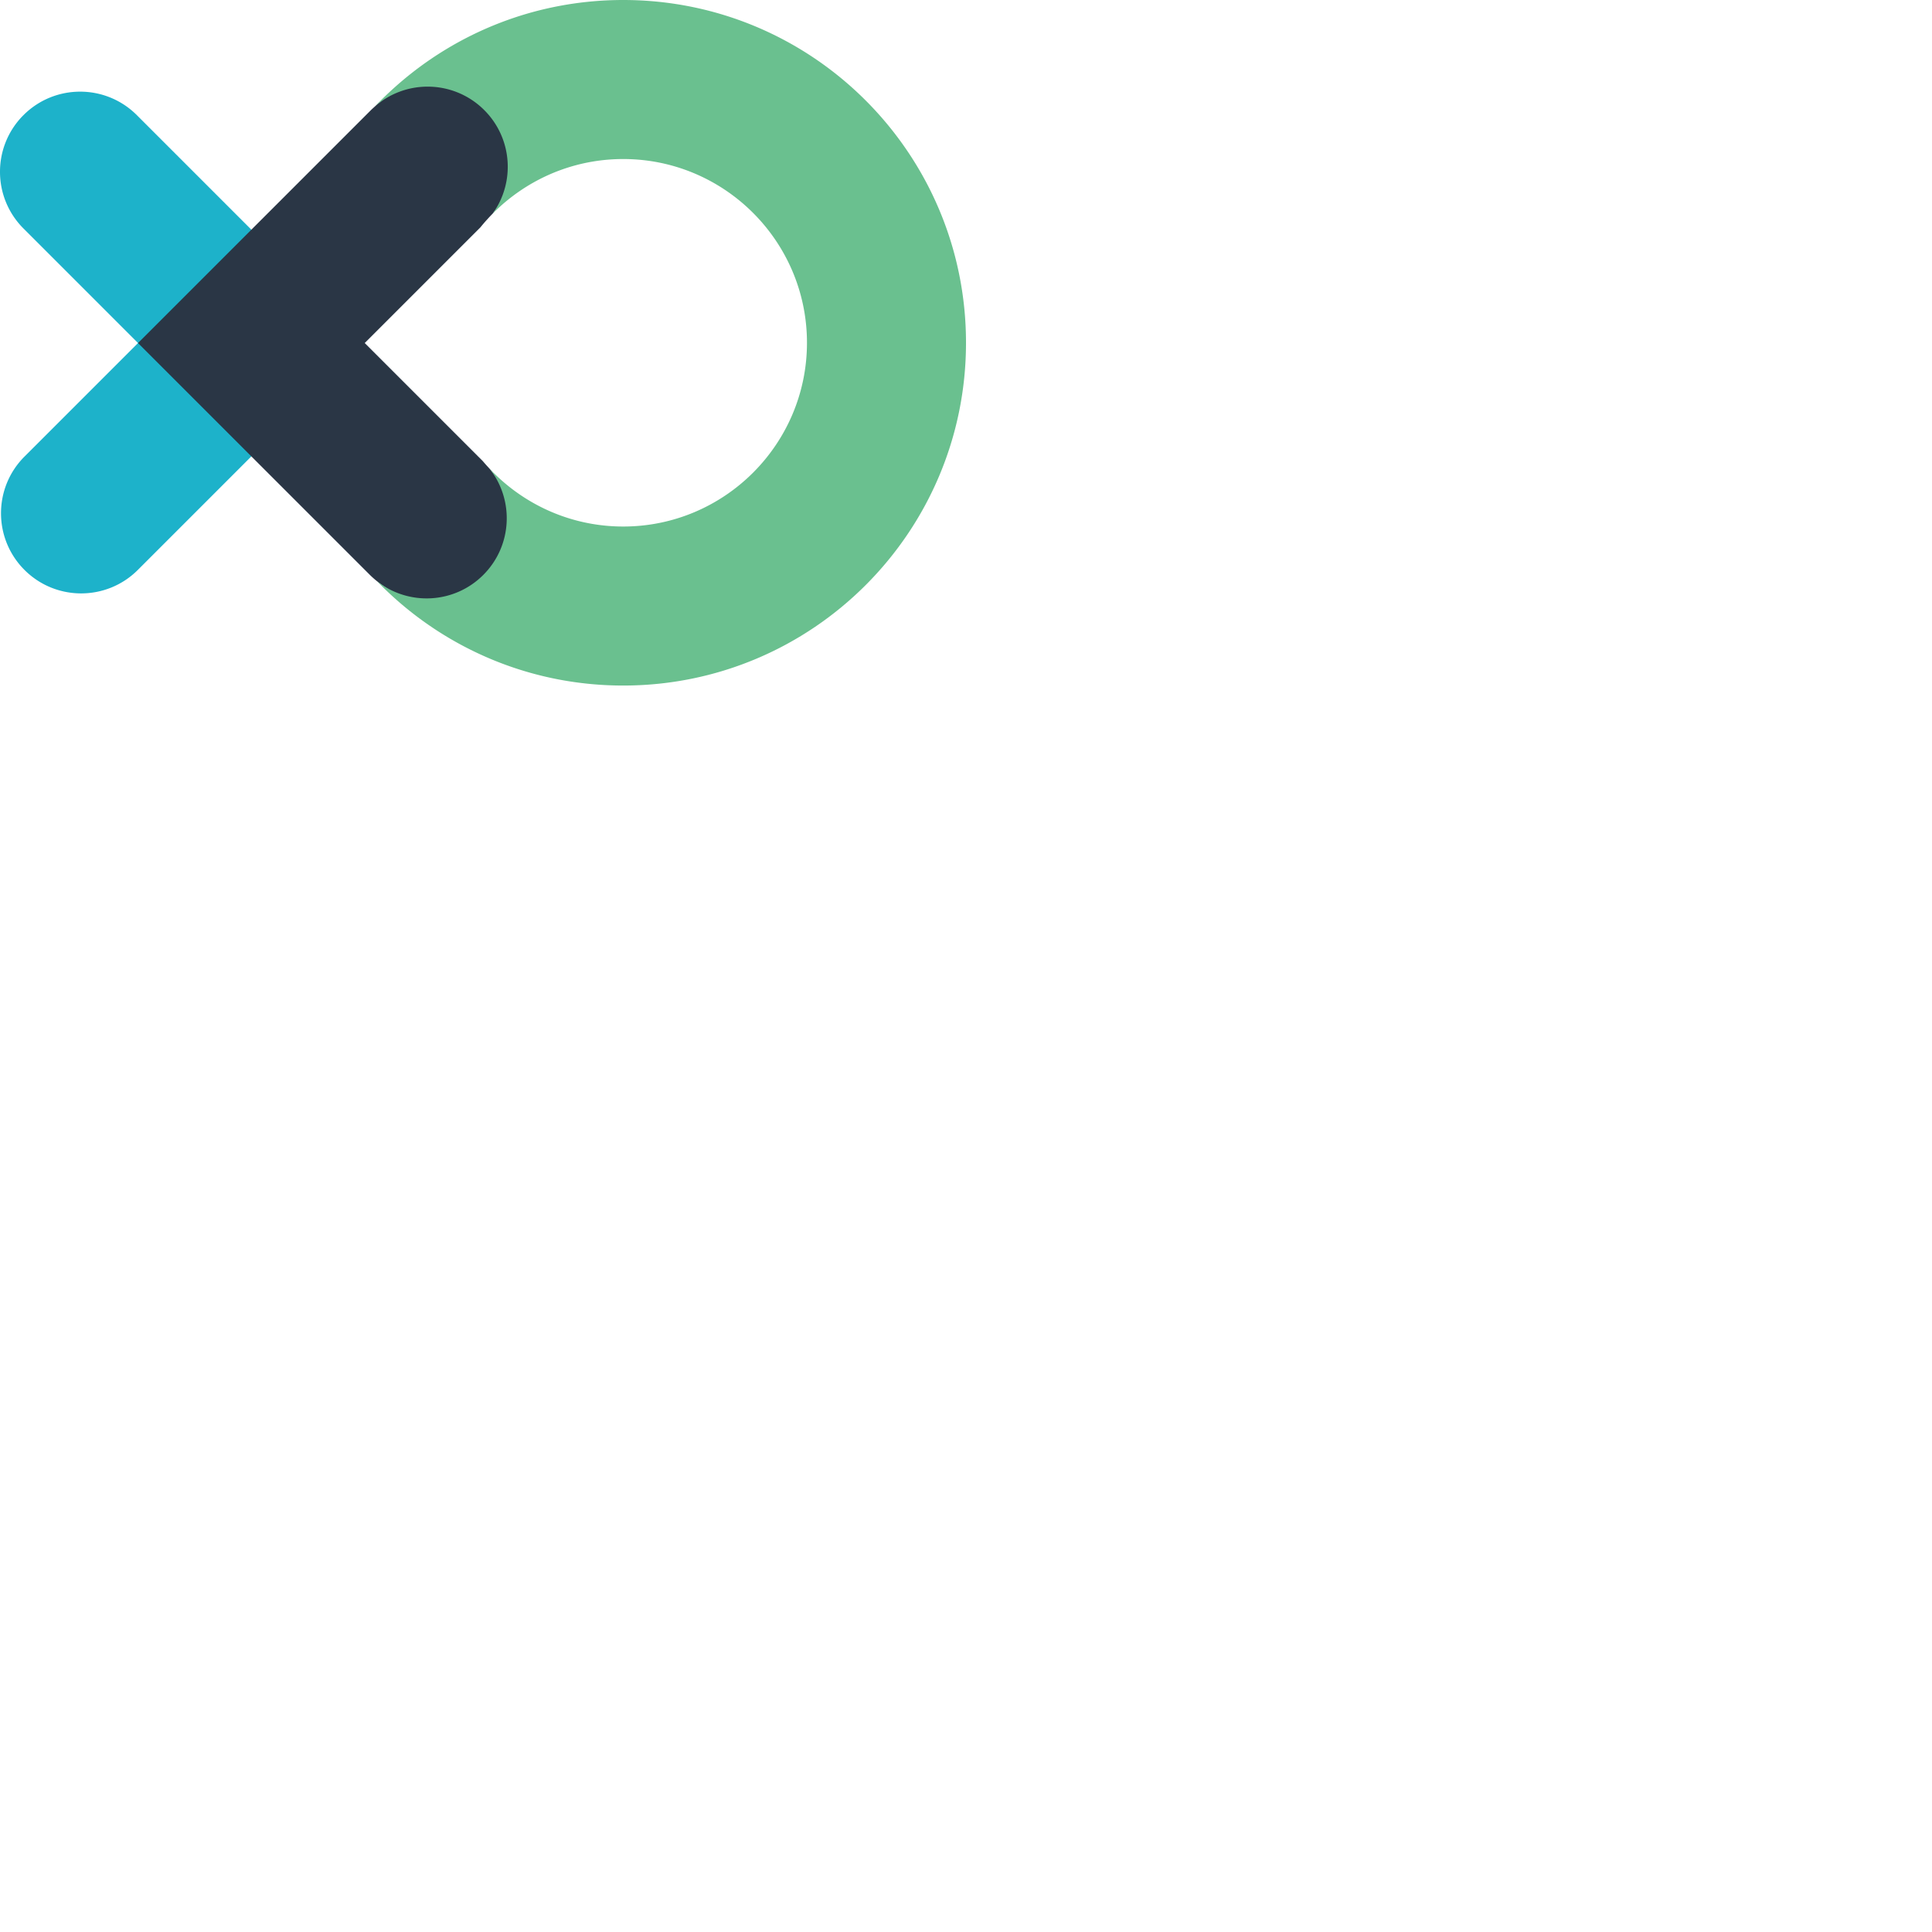 <svg xmlns="http://www.w3.org/2000/svg" version="1.1" viewBox="0 0 512 512" fill="currentColor"><path fill="#1DB2CA" d="m37.6 90.787l-1.022.12L6.224 60.552h-.001A21.185 21.185 0 0 1 0 45.533A21.178 21.178 0 0 1 6.221 30.51c8.296-8.295 21.745-8.295 30.042.001l30.355 30.355l-.219 1.55L38.426 90.69L66.5 118.866l.119 2.08l-30.088 30.088c-8.297 8.297-21.745 8.299-30.043.002c-8.295-8.296-8.295-21.745.003-30.042l30.087-30.087z"/><path fill="#2A3645" d="M127.953 122.204L96.657 90.909l30.645-30.645a48.96 48.96 0 0 1 3.243-3.629c8.788-11.3 7.31-20.6-.169-28.078c-4.143-4.143-9.947-6.842-15.376-6.847c0 0-8.667-.041-15.573 6.435c-.37.348-.763.677-1.128 1.042L66.617 60.869l-30.04 30.04l30.04 30.04l31.416 31.415a22.831 22.831 0 0 0 1.861 1.65c10.772 8.655 23.404 7.689 31.106-.012c7.702-7.704 7.333-19.667-1.279-29.82a48.718 48.718 0 0 1-1.768-1.978"/><path fill="#6AC08F" d="M165.161 0c-23.172 0-44.313 8.681-60.36 22.962a91.544 91.544 0 0 0-5.374 5.181a21.18 21.18 0 0 1 13.871-5.181h.043a21.179 21.179 0 0 1 15 6.222c7.478 7.478 8.211 19.144 2.204 27.449a49.03 49.03 0 0 1 4.075-3.682c8.36-6.751 18.983-10.806 30.541-10.806c26.85 0 48.694 21.844 48.694 48.694s-21.844 48.694-48.694 48.694c-11.558 0-22.18-4.055-30.54-10.807a49.117 49.117 0 0 1-4.9-4.546c6.601 8.338 6.057 20.48-1.646 28.183c-7.7 7.702-19.843 8.248-28.18 1.649a90.913 90.913 0 0 0 4.76 4.573l.065.059c16.058 14.324 37.231 23.033 60.441 23.033c50.17 0 90.84-40.669 90.84-90.838S215.33 0 165.16 0"/></svg>